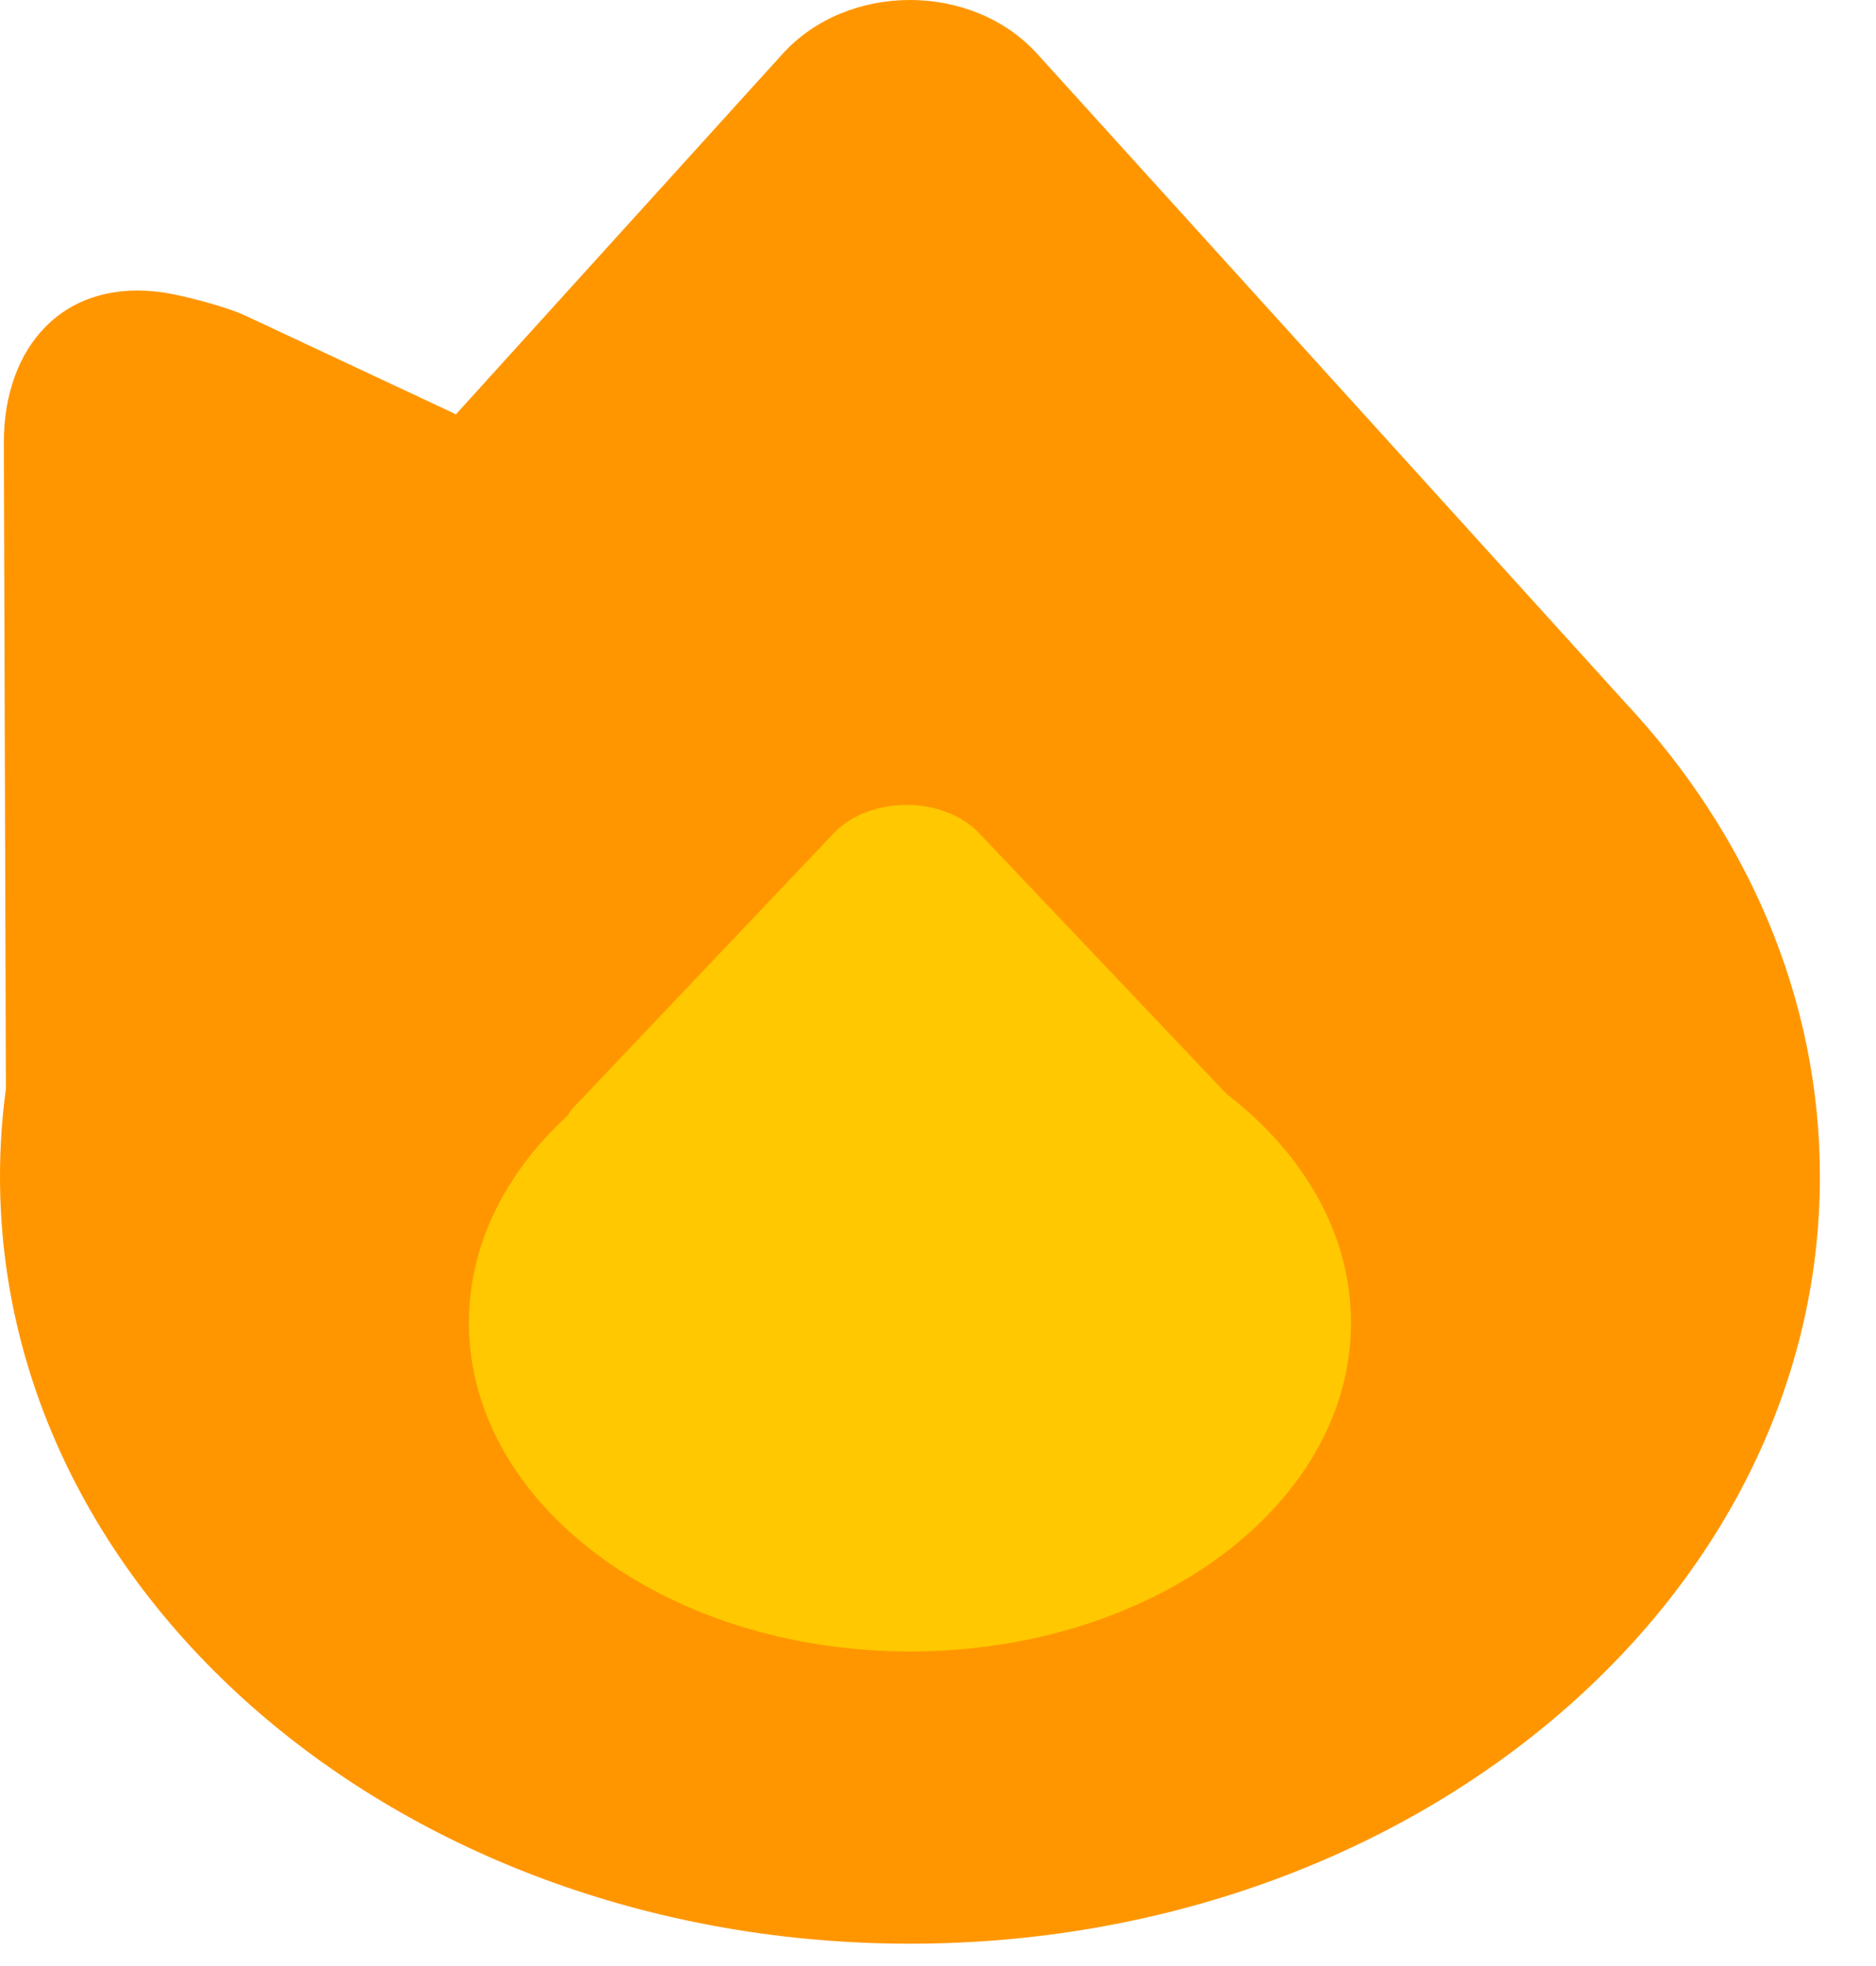 <svg width="21" height="22" viewBox="0 0 21 22" fill="none" xmlns="http://www.w3.org/2000/svg">
<path d="M8.76 0.603C9.489 -0.201 10.883 -0.201 11.611 0.603L18.189 7.858C19.556 9.319 20.372 11.163 20.372 13.168C20.372 17.908 15.811 21.75 10.186 21.75C4.56 21.75 0 17.908 0 13.168C0 12.835 0.022 12.507 0.066 12.185L0.043 4.955C0.04 3.892 0.702 3.107 1.833 3.274C2.059 3.307 2.535 3.433 2.749 3.533L5.104 4.636L8.76 0.603Z" fill="#FF9600"/>
<path d="M10.964 9.327C10.559 8.9 9.735 8.9 9.33 9.327L6.422 12.39C6.395 12.419 6.374 12.449 6.358 12.479C5.665 13.113 5.249 13.921 5.249 14.802C5.249 16.834 7.459 18.48 10.186 18.48C12.912 18.48 15.123 16.834 15.123 14.802C15.123 13.808 14.593 12.905 13.732 12.243L10.964 9.327Z" fill="#FFC800"/>
</svg>
